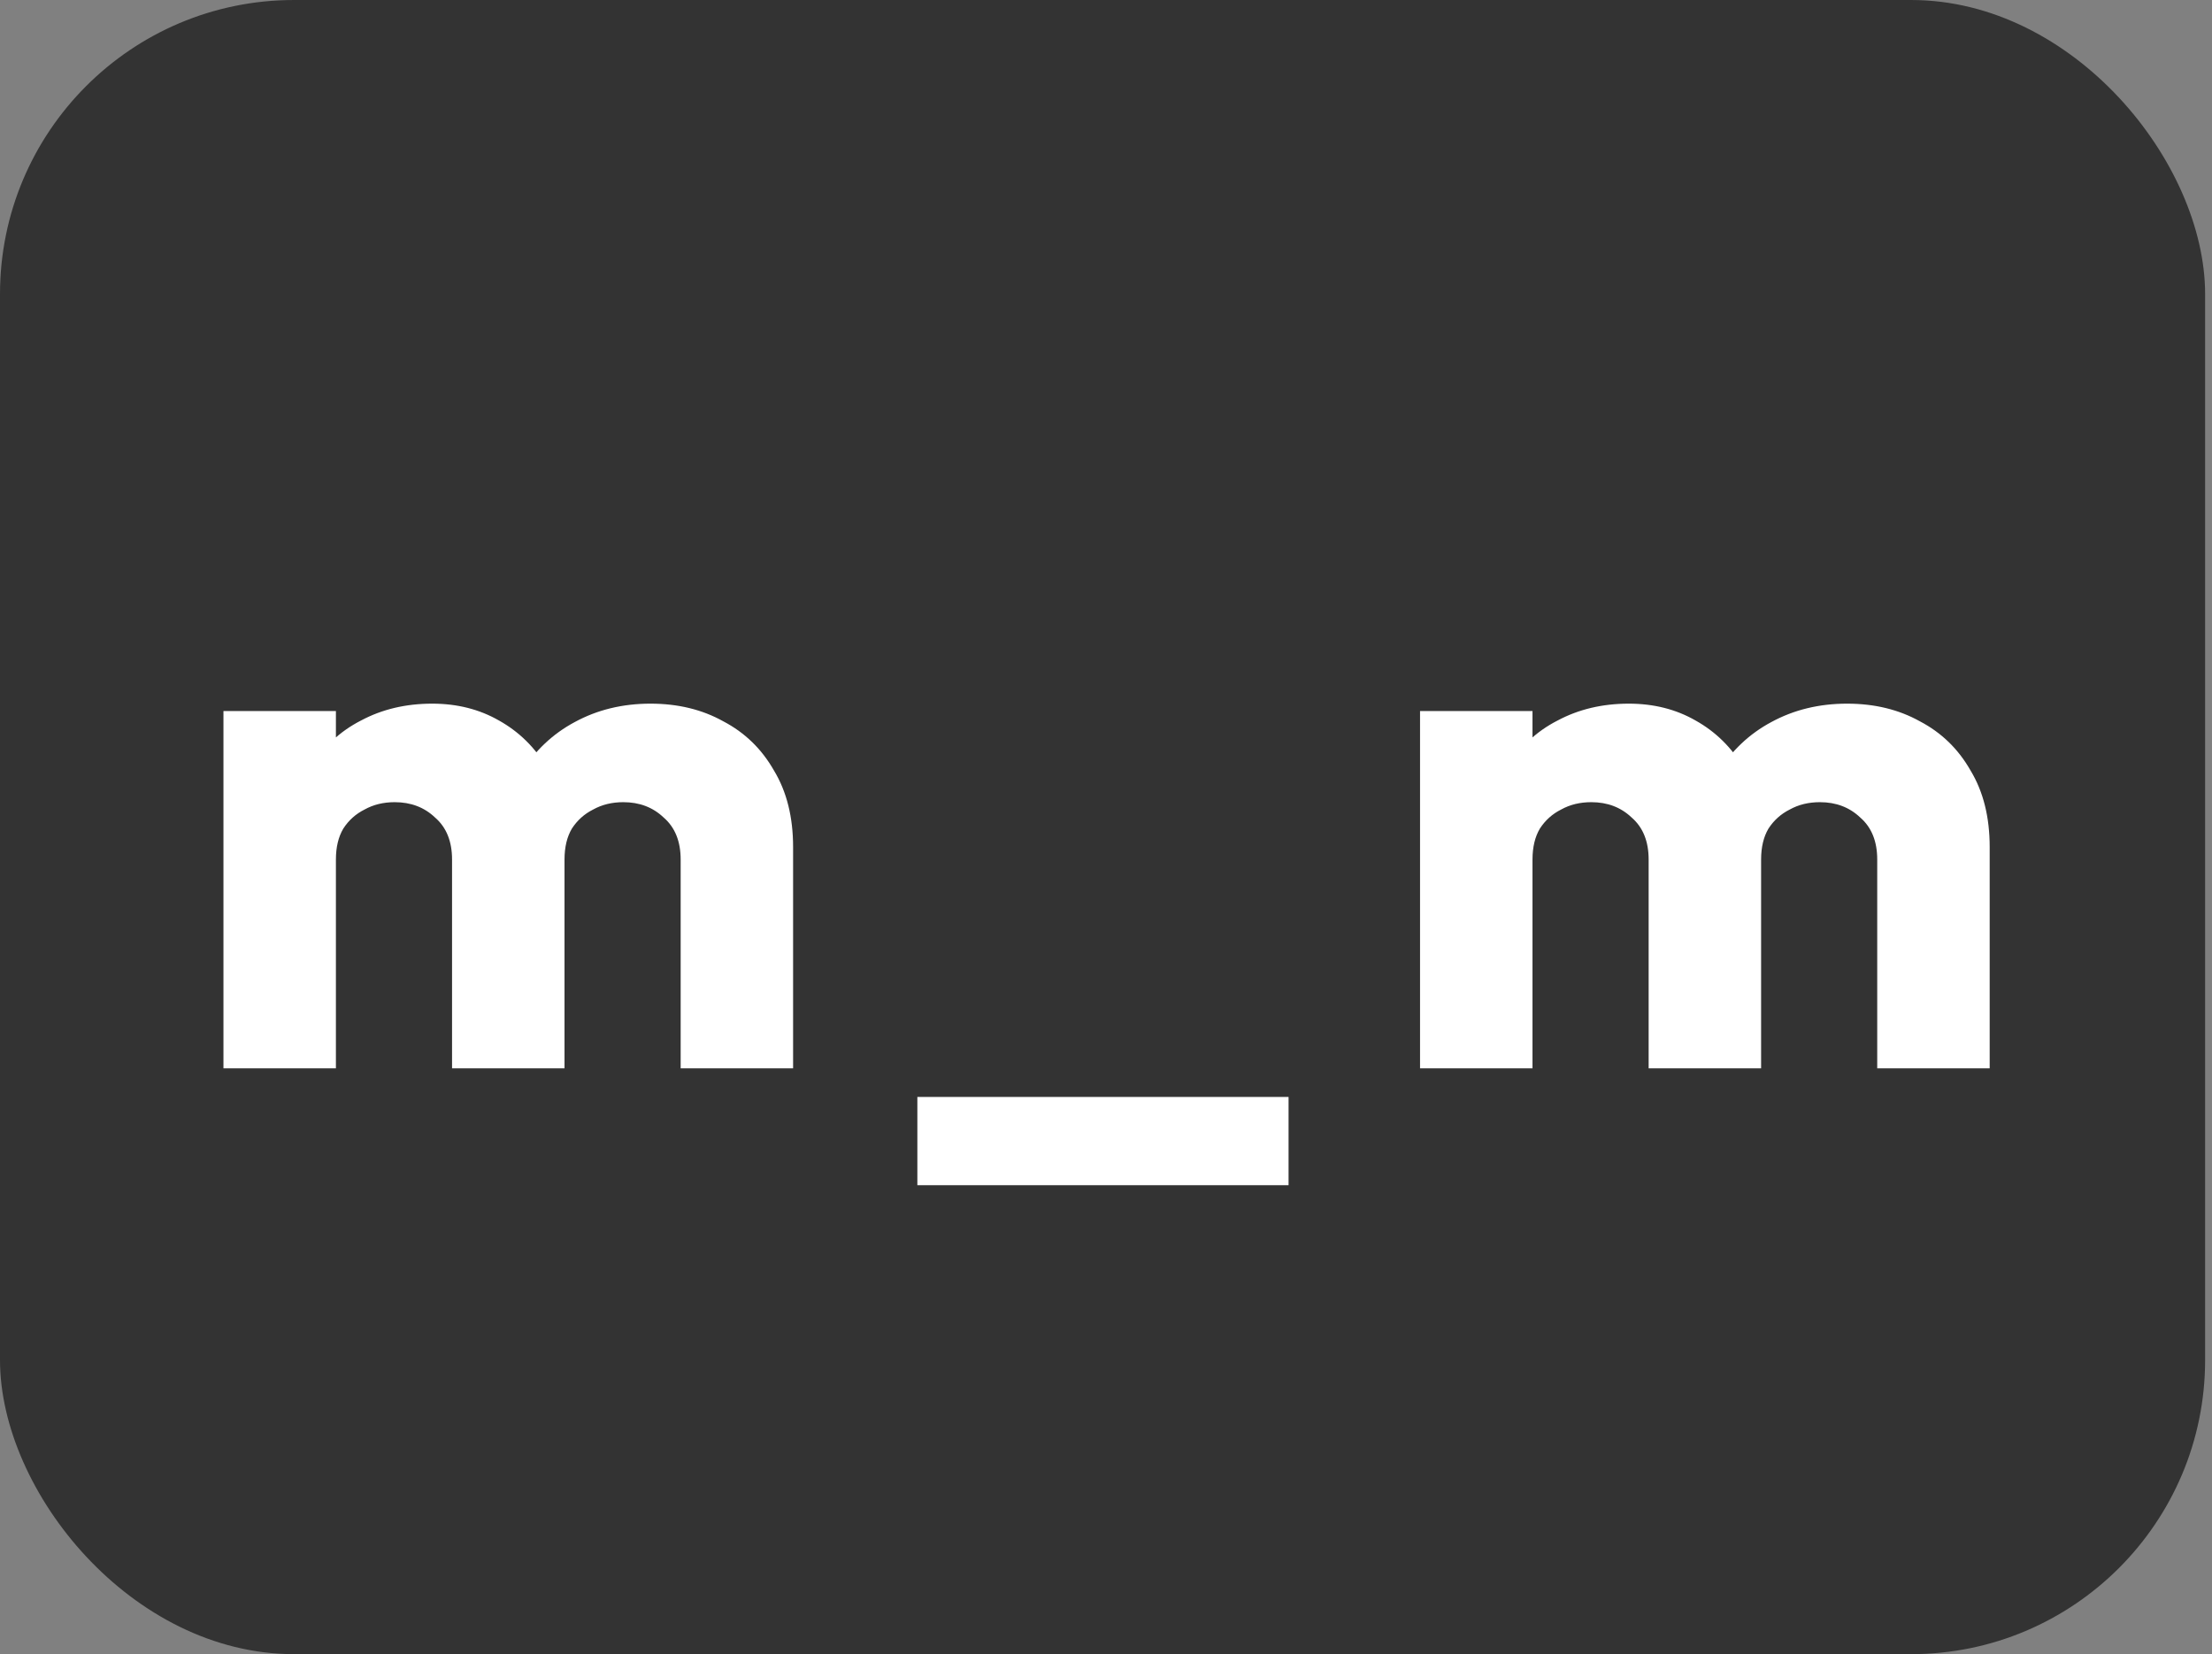 <svg width="107" height="80" viewBox="0 0 107 80" fill="none" xmlns="http://www.w3.org/2000/svg">
<rect x="0" y="0" width="107" height="80" fill="#808080" stroke="none"/>
<rect x="106.667" y="80" width="106.667" height="80" rx="14.222" transform="rotate(180 106.667 80)" fill="#333333"/>
<path d="M10.809 51.667L10.809 34.387H16.249L16.249 51.667H10.809ZM21.867 51.667V41.569C21.867 40.692 21.594 40.016 21.049 39.542C20.527 39.044 19.876 38.796 19.093 38.796C18.548 38.796 18.062 38.914 17.636 39.151C17.209 39.364 16.865 39.673 16.605 40.076C16.367 40.478 16.249 40.976 16.249 41.569L14.151 40.645C14.151 39.27 14.447 38.096 15.04 37.124C15.633 36.129 16.439 35.37 17.458 34.849C18.477 34.304 19.627 34.031 20.907 34.031C22.116 34.031 23.194 34.304 24.142 34.849C25.114 35.394 25.884 36.153 26.453 37.124C27.022 38.096 27.307 39.258 27.307 40.609L27.307 51.667H21.867ZM32.925 51.667V41.569C32.925 40.692 32.652 40.016 32.107 39.542C31.585 39.044 30.933 38.796 30.151 38.796C29.606 38.796 29.12 38.914 28.693 39.151C28.267 39.364 27.923 39.673 27.662 40.076C27.425 40.478 27.307 40.976 27.307 41.569L24.178 41.142C24.225 39.673 24.569 38.416 25.209 37.373C25.873 36.307 26.738 35.489 27.805 34.92C28.895 34.327 30.116 34.031 31.467 34.031C32.794 34.031 33.967 34.316 34.987 34.885C36.03 35.43 36.847 36.224 37.44 37.267C38.056 38.286 38.364 39.519 38.364 40.965V51.667H32.925ZM44.375 57.32L44.375 53.053H62.331L62.331 57.32H44.375ZM68.691 51.667V34.387L74.131 34.387L74.131 51.667H68.691ZM79.749 51.667L79.749 41.569C79.749 40.692 79.476 40.016 78.931 39.542C78.409 39.044 77.757 38.796 76.975 38.796C76.43 38.796 75.944 38.914 75.517 39.151C75.091 39.364 74.747 39.673 74.486 40.076C74.249 40.478 74.131 40.976 74.131 41.569L72.033 40.645C72.033 39.27 72.329 38.096 72.922 37.124C73.515 36.129 74.32 35.37 75.34 34.849C76.359 34.304 77.509 34.031 78.789 34.031C79.998 34.031 81.076 34.304 82.024 34.849C82.996 35.394 83.766 36.153 84.335 37.124C84.904 38.096 85.189 39.258 85.189 40.609L85.189 51.667H79.749ZM90.806 51.667L90.806 41.569C90.806 40.692 90.534 40.016 89.989 39.542C89.467 39.044 88.815 38.796 88.033 38.796C87.488 38.796 87.002 38.914 86.575 39.151C86.149 39.364 85.805 39.673 85.544 40.076C85.307 40.478 85.189 40.976 85.189 41.569L82.06 41.142C82.107 39.673 82.451 38.416 83.091 37.373C83.755 36.307 84.62 35.489 85.686 34.92C86.777 34.327 87.998 34.031 89.349 34.031C90.676 34.031 91.849 34.316 92.869 34.885C93.912 35.43 94.729 36.224 95.322 37.267C95.938 38.286 96.246 39.519 96.246 40.965L96.246 51.667H90.806Z" fill="white"/>
</svg>
